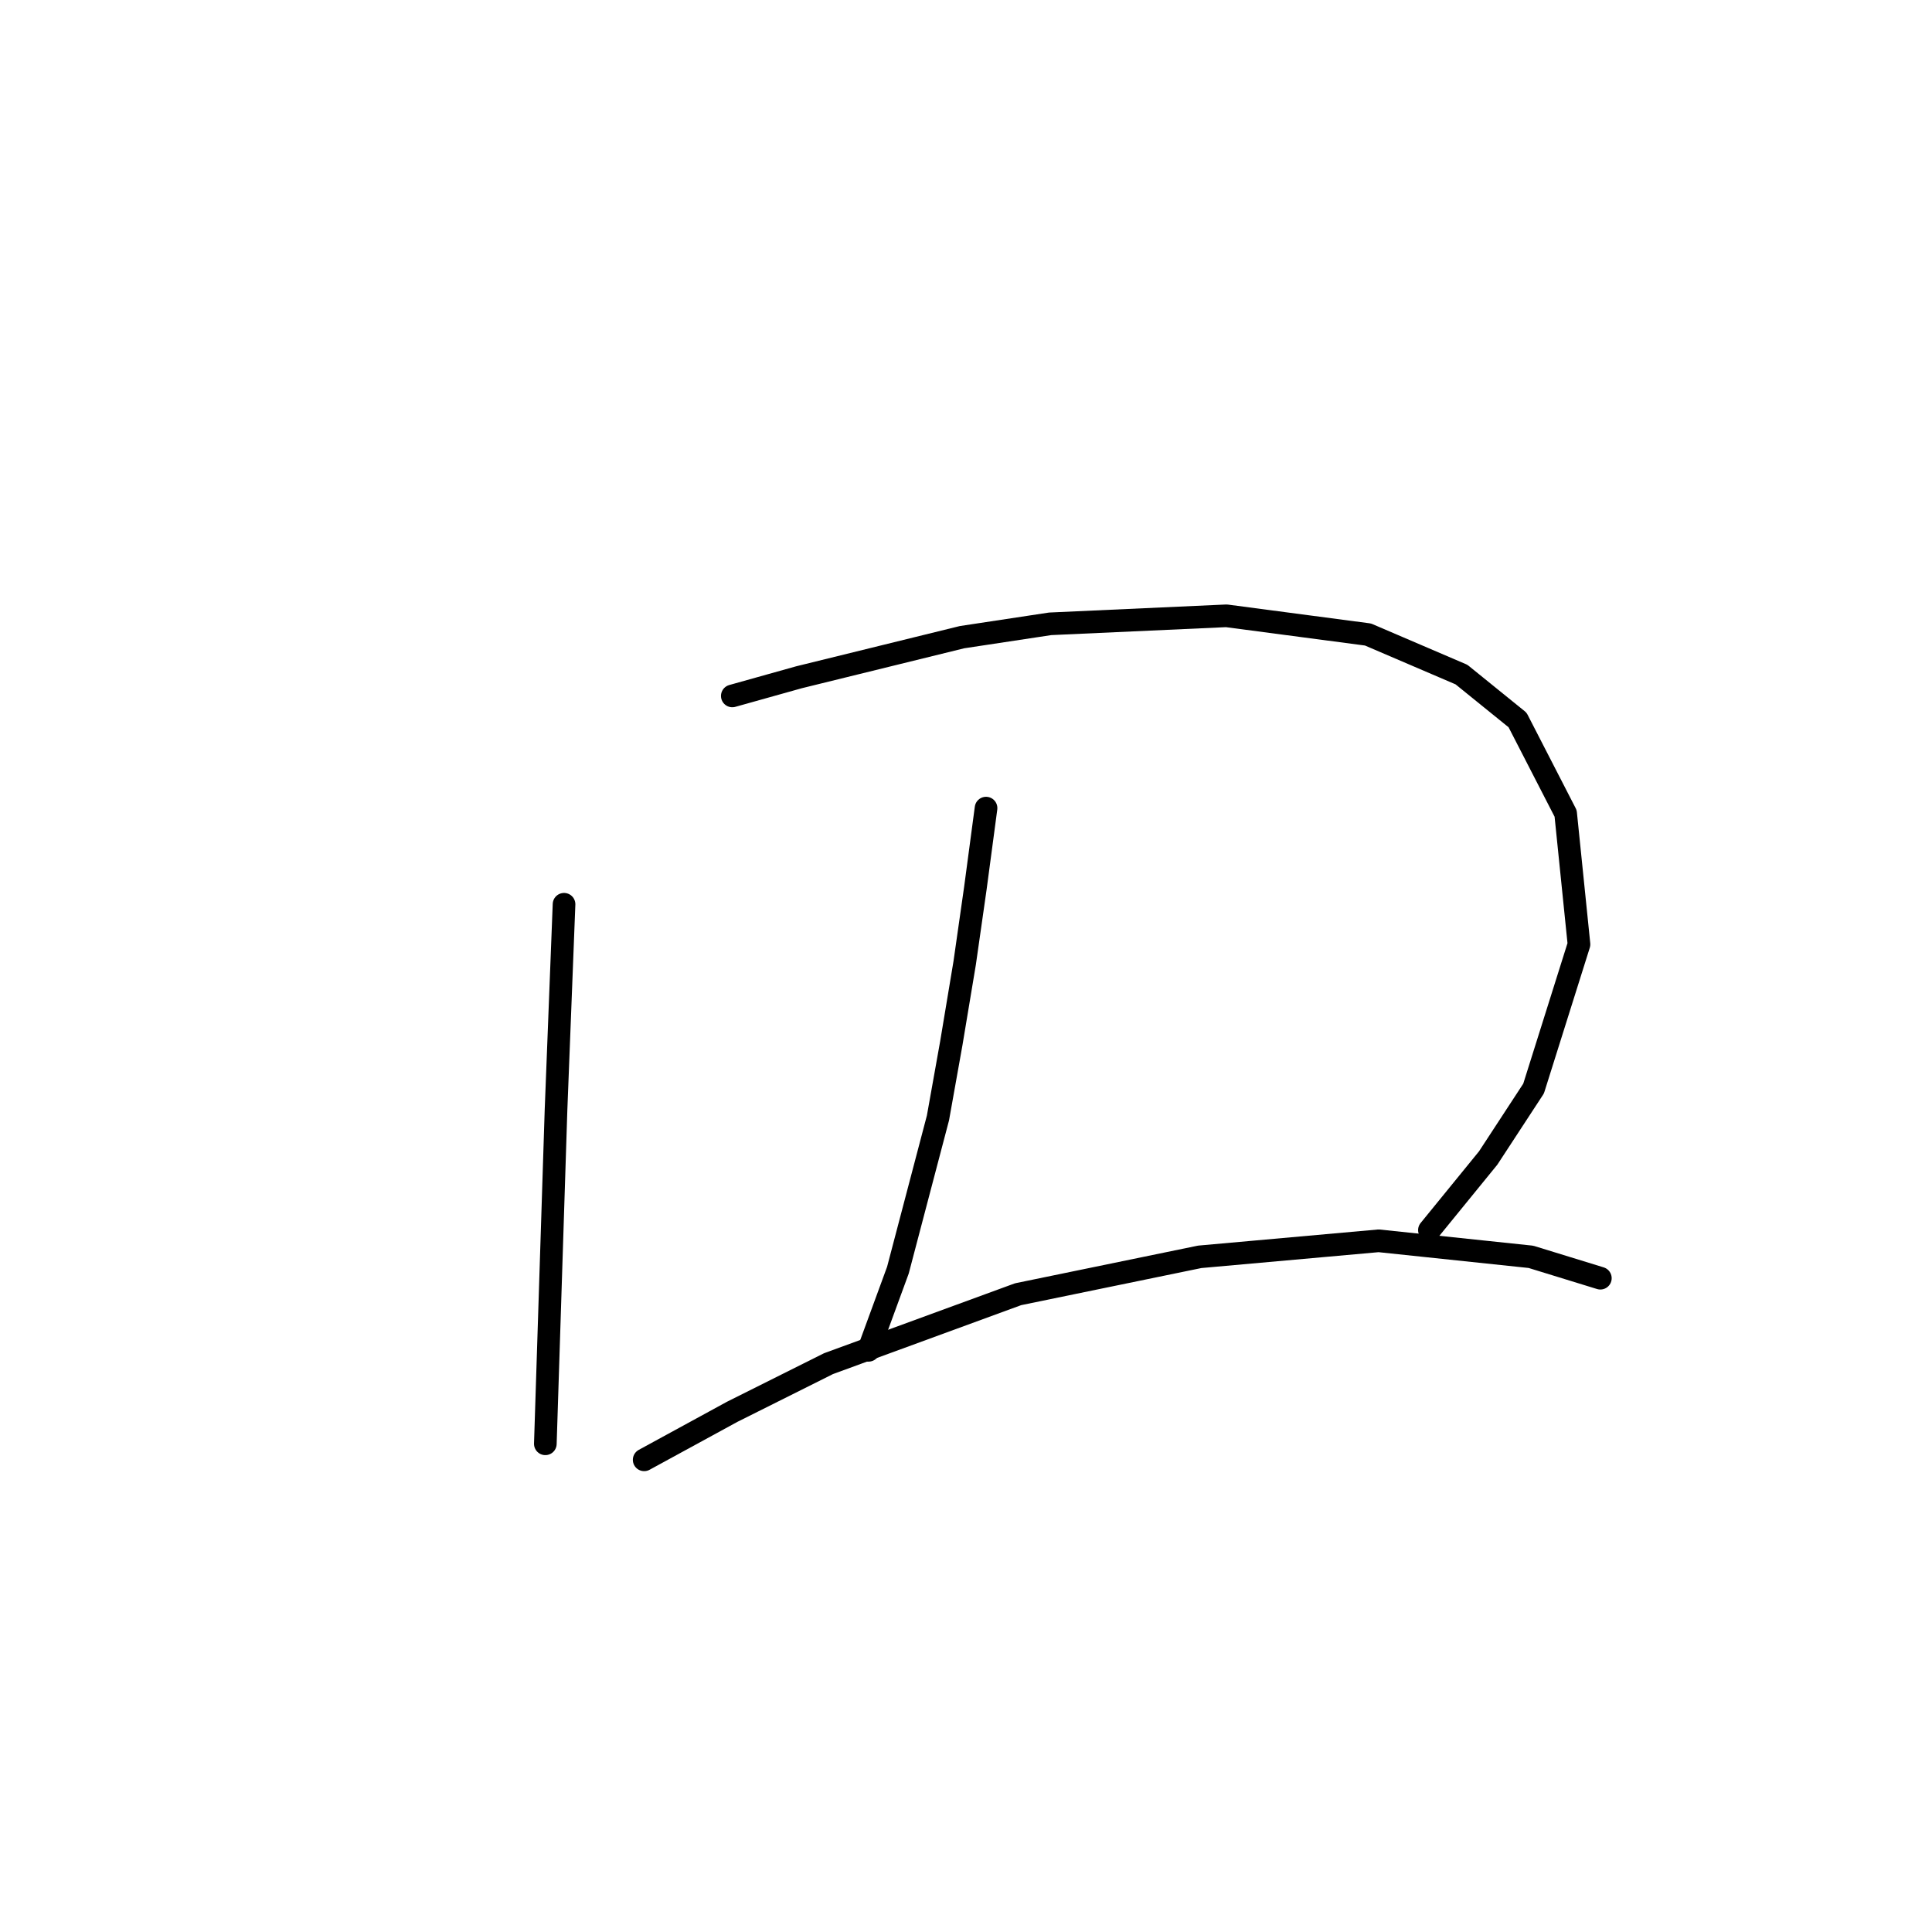<?xml version="1.0" standalone="no"?>
    <svg width="256" height="256" xmlns="http://www.w3.org/2000/svg" version="1.1">
    <polyline stroke="black" stroke-width="3" stroke-linecap="round" fill="transparent" stroke-linejoin="round" points="74.738 119.82 73.676 147.072 72.26 191.311 72.26 191.311 " />
        <polyline stroke="black" stroke-width="3" stroke-linecap="round" fill="transparent" stroke-linejoin="round" points="97.034 92.215 105.882 89.738 127.47 84.429 139.15 82.66 162.508 81.598 181.265 84.075 193.652 89.384 201.084 95.4 207.455 107.787 209.224 125.129 203.208 144.24 197.191 153.442 189.405 162.998 189.405 162.998 " />
        <polyline stroke="black" stroke-width="3" stroke-linecap="round" fill="transparent" stroke-linejoin="round" points="130.656 107.079 129.24 117.697 127.824 127.606 126.055 138.224 124.285 148.133 118.977 168.306 115.084 178.924 115.084 178.924 " />
        <polyline stroke="black" stroke-width="3" stroke-linecap="round" fill="transparent" stroke-linejoin="round" points="85.355 193.434 97.034 187.064 109.775 180.693 134.903 171.491 158.969 166.537 182.681 164.413 202.854 166.537 212.055 169.368 212.055 169.368 " />
        </svg>